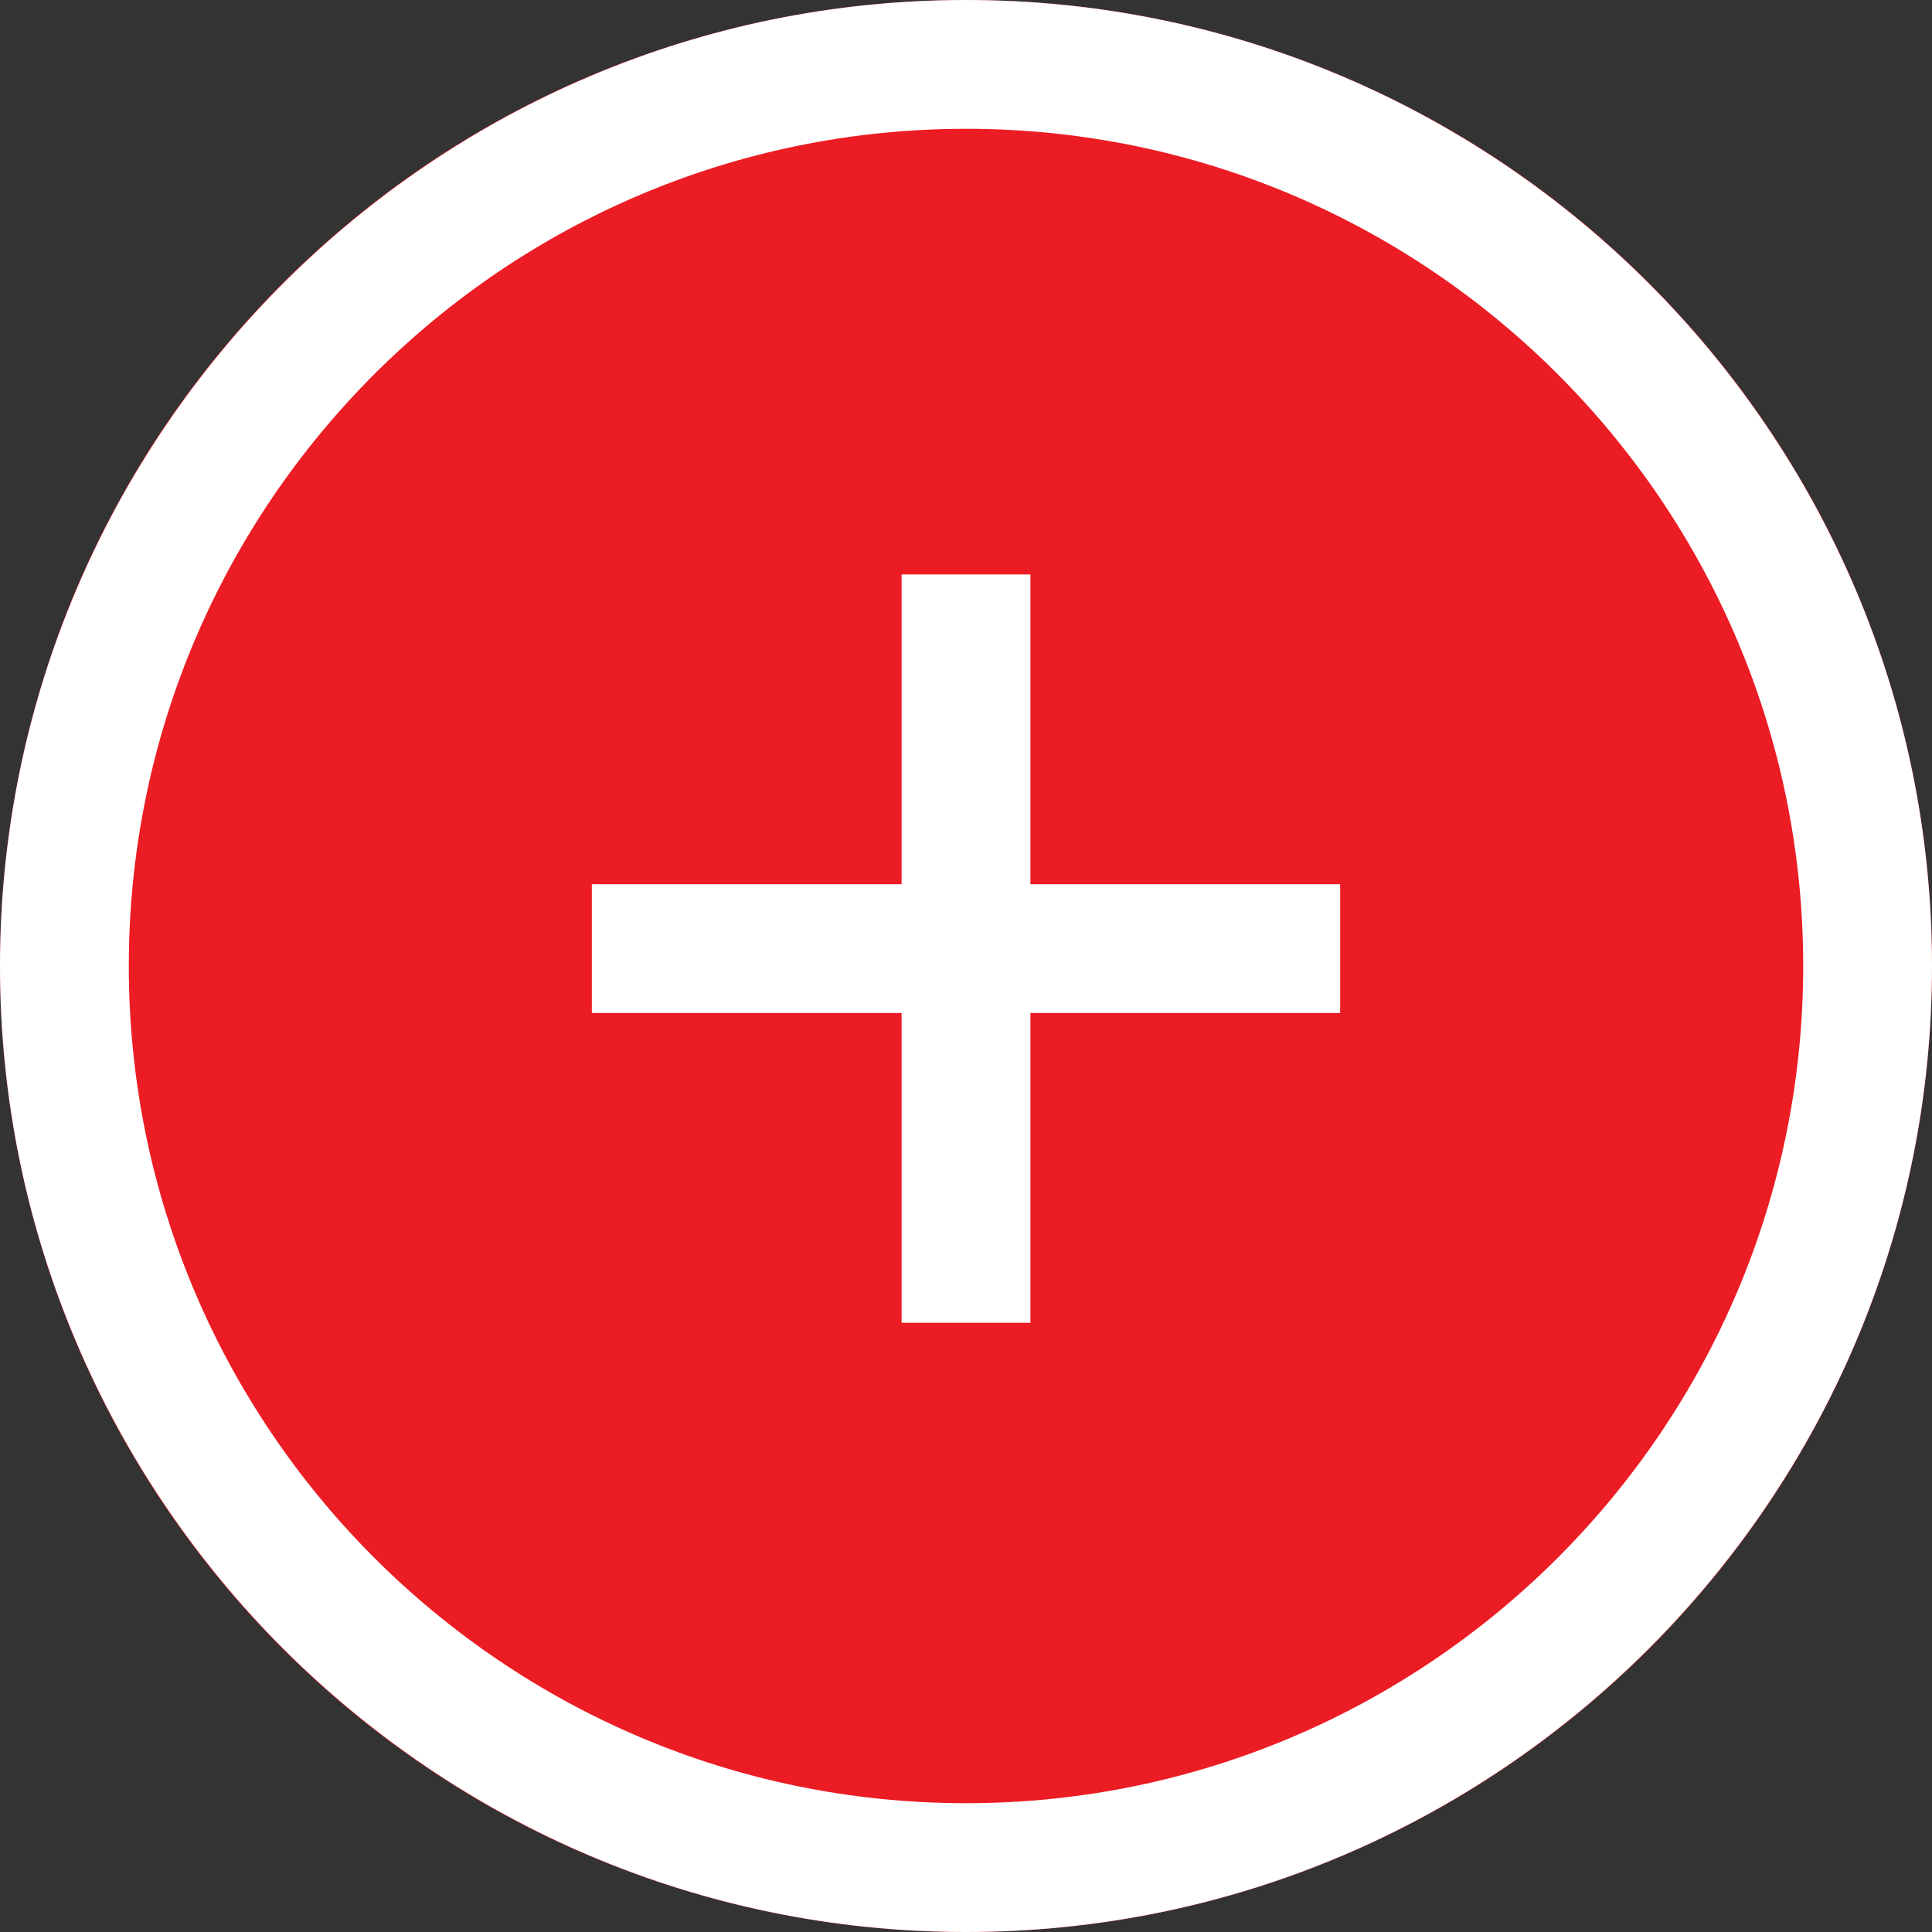 <?xml version="1.0" encoding="UTF-8"?><svg id="Layer_1" xmlns="http://www.w3.org/2000/svg" width="30" height="30" viewBox="0 0 30 30"><rect x="0" y="0" width="30" height="30" fill="#333333" stroke="none"/><defs><style>.cls-1{fill:#fff;}.cls-2{fill:#ec1c24;}</style></defs><path class="cls-2" d="m15,0C23.28,0,30,6.72,30,15s-6.72,15-15,15S0,23.29,0,15,6.72,0,15,0"/><path class="cls-1" d="m15,30C6.73,30,0,23.27,0,15S6.73,0,15,0s15,6.73,15,15-6.73,15-15,15Zm0-28C7.83,2,2,7.83,2,15s5.83,13,13,13,13-5.83,13-13S22.17,2,15,2Z"/><rect class="cls-1" x="14" y="8.92" width="2" height="11.62"/><rect class="cls-1" x="9.19" y="13.73" width="11.62" height="2"/></svg>